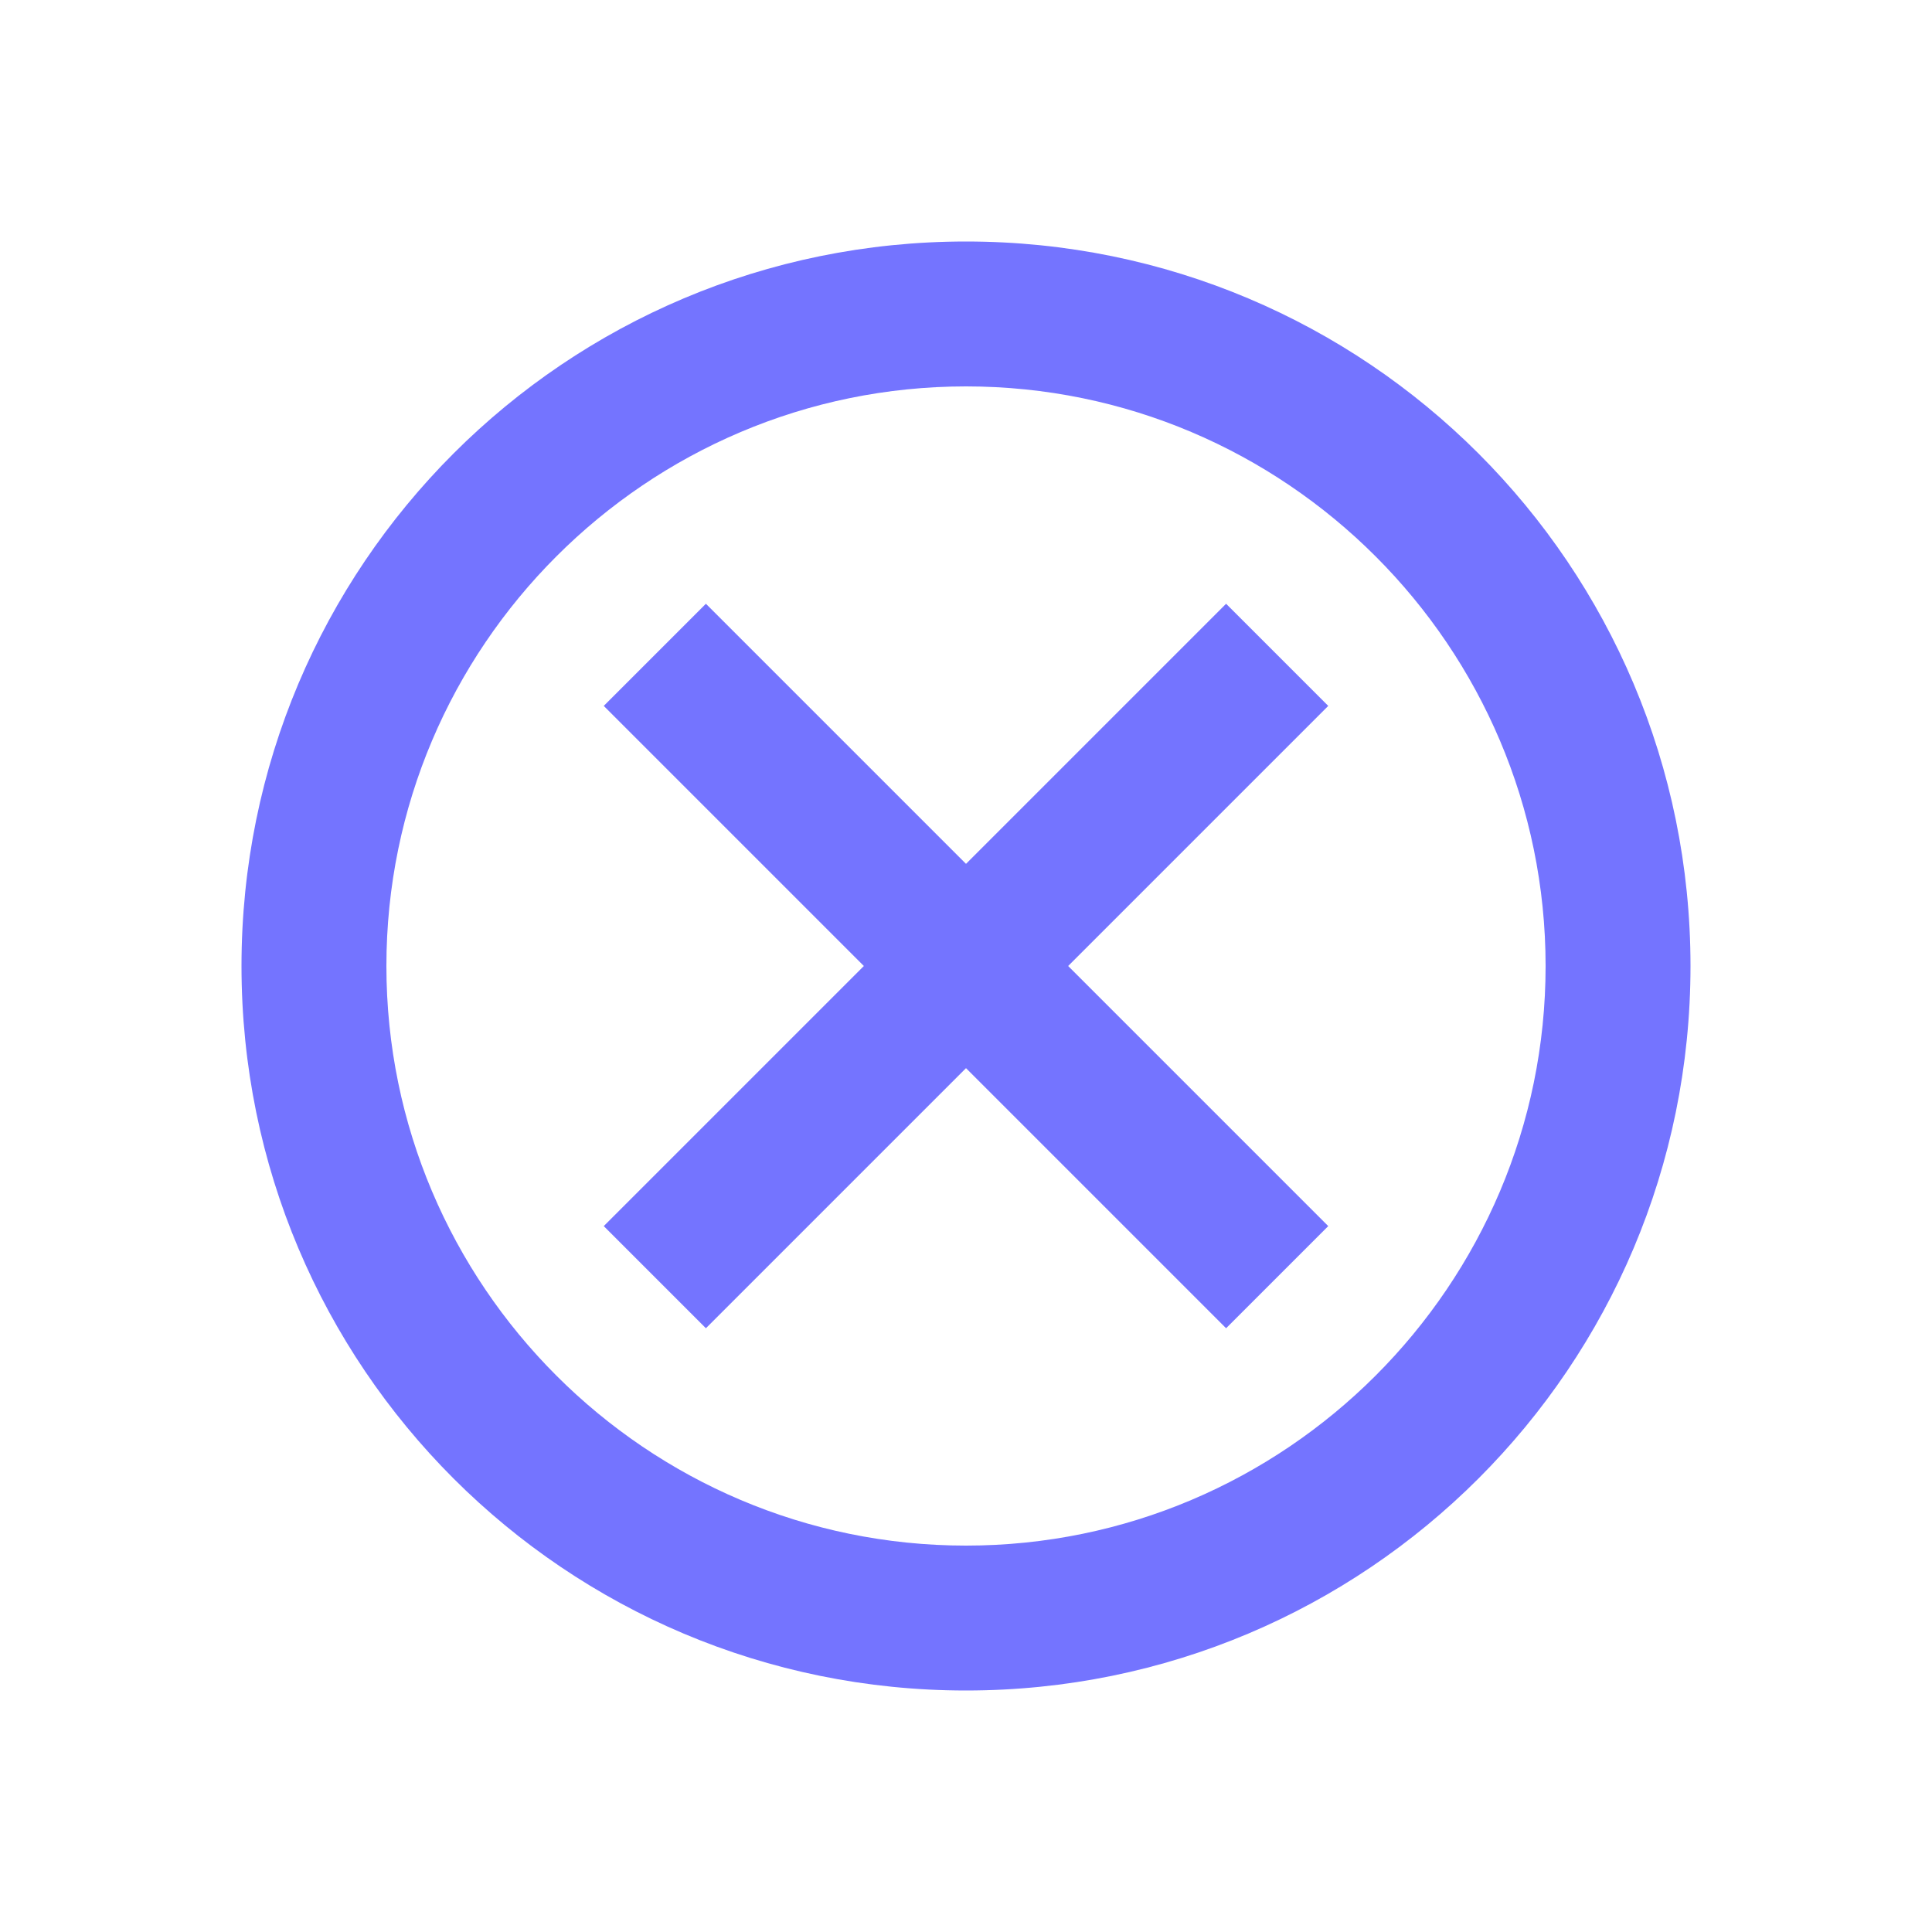 <svg width="24" height="24" viewBox="0 0 24 24" fill="none" xmlns="http://www.w3.org/2000/svg">
<path fill-rule="evenodd" clip-rule="evenodd" d="M12 3C7.023 3 3 7.023 3 12C3 16.977 7.023 21 12 21C16.977 21 21 16.977 21 12C21 7.023 16.977 3 12 3ZM12 19.2C8.031 19.2 4.8 15.969 4.8 12C4.8 8.031 8.031 4.8 12 4.8C15.969 4.8 19.2 8.031 19.2 12C19.2 15.969 15.969 19.2 12 19.2ZM12 10.731L15.231 7.5L16.5 8.769L13.269 12L16.5 15.231L15.231 16.5L12 13.269L8.769 16.5L7.5 15.231L10.731 12L7.5 8.769L8.769 7.5L12 10.731Z" fill="#7474FF"/>
</svg>
